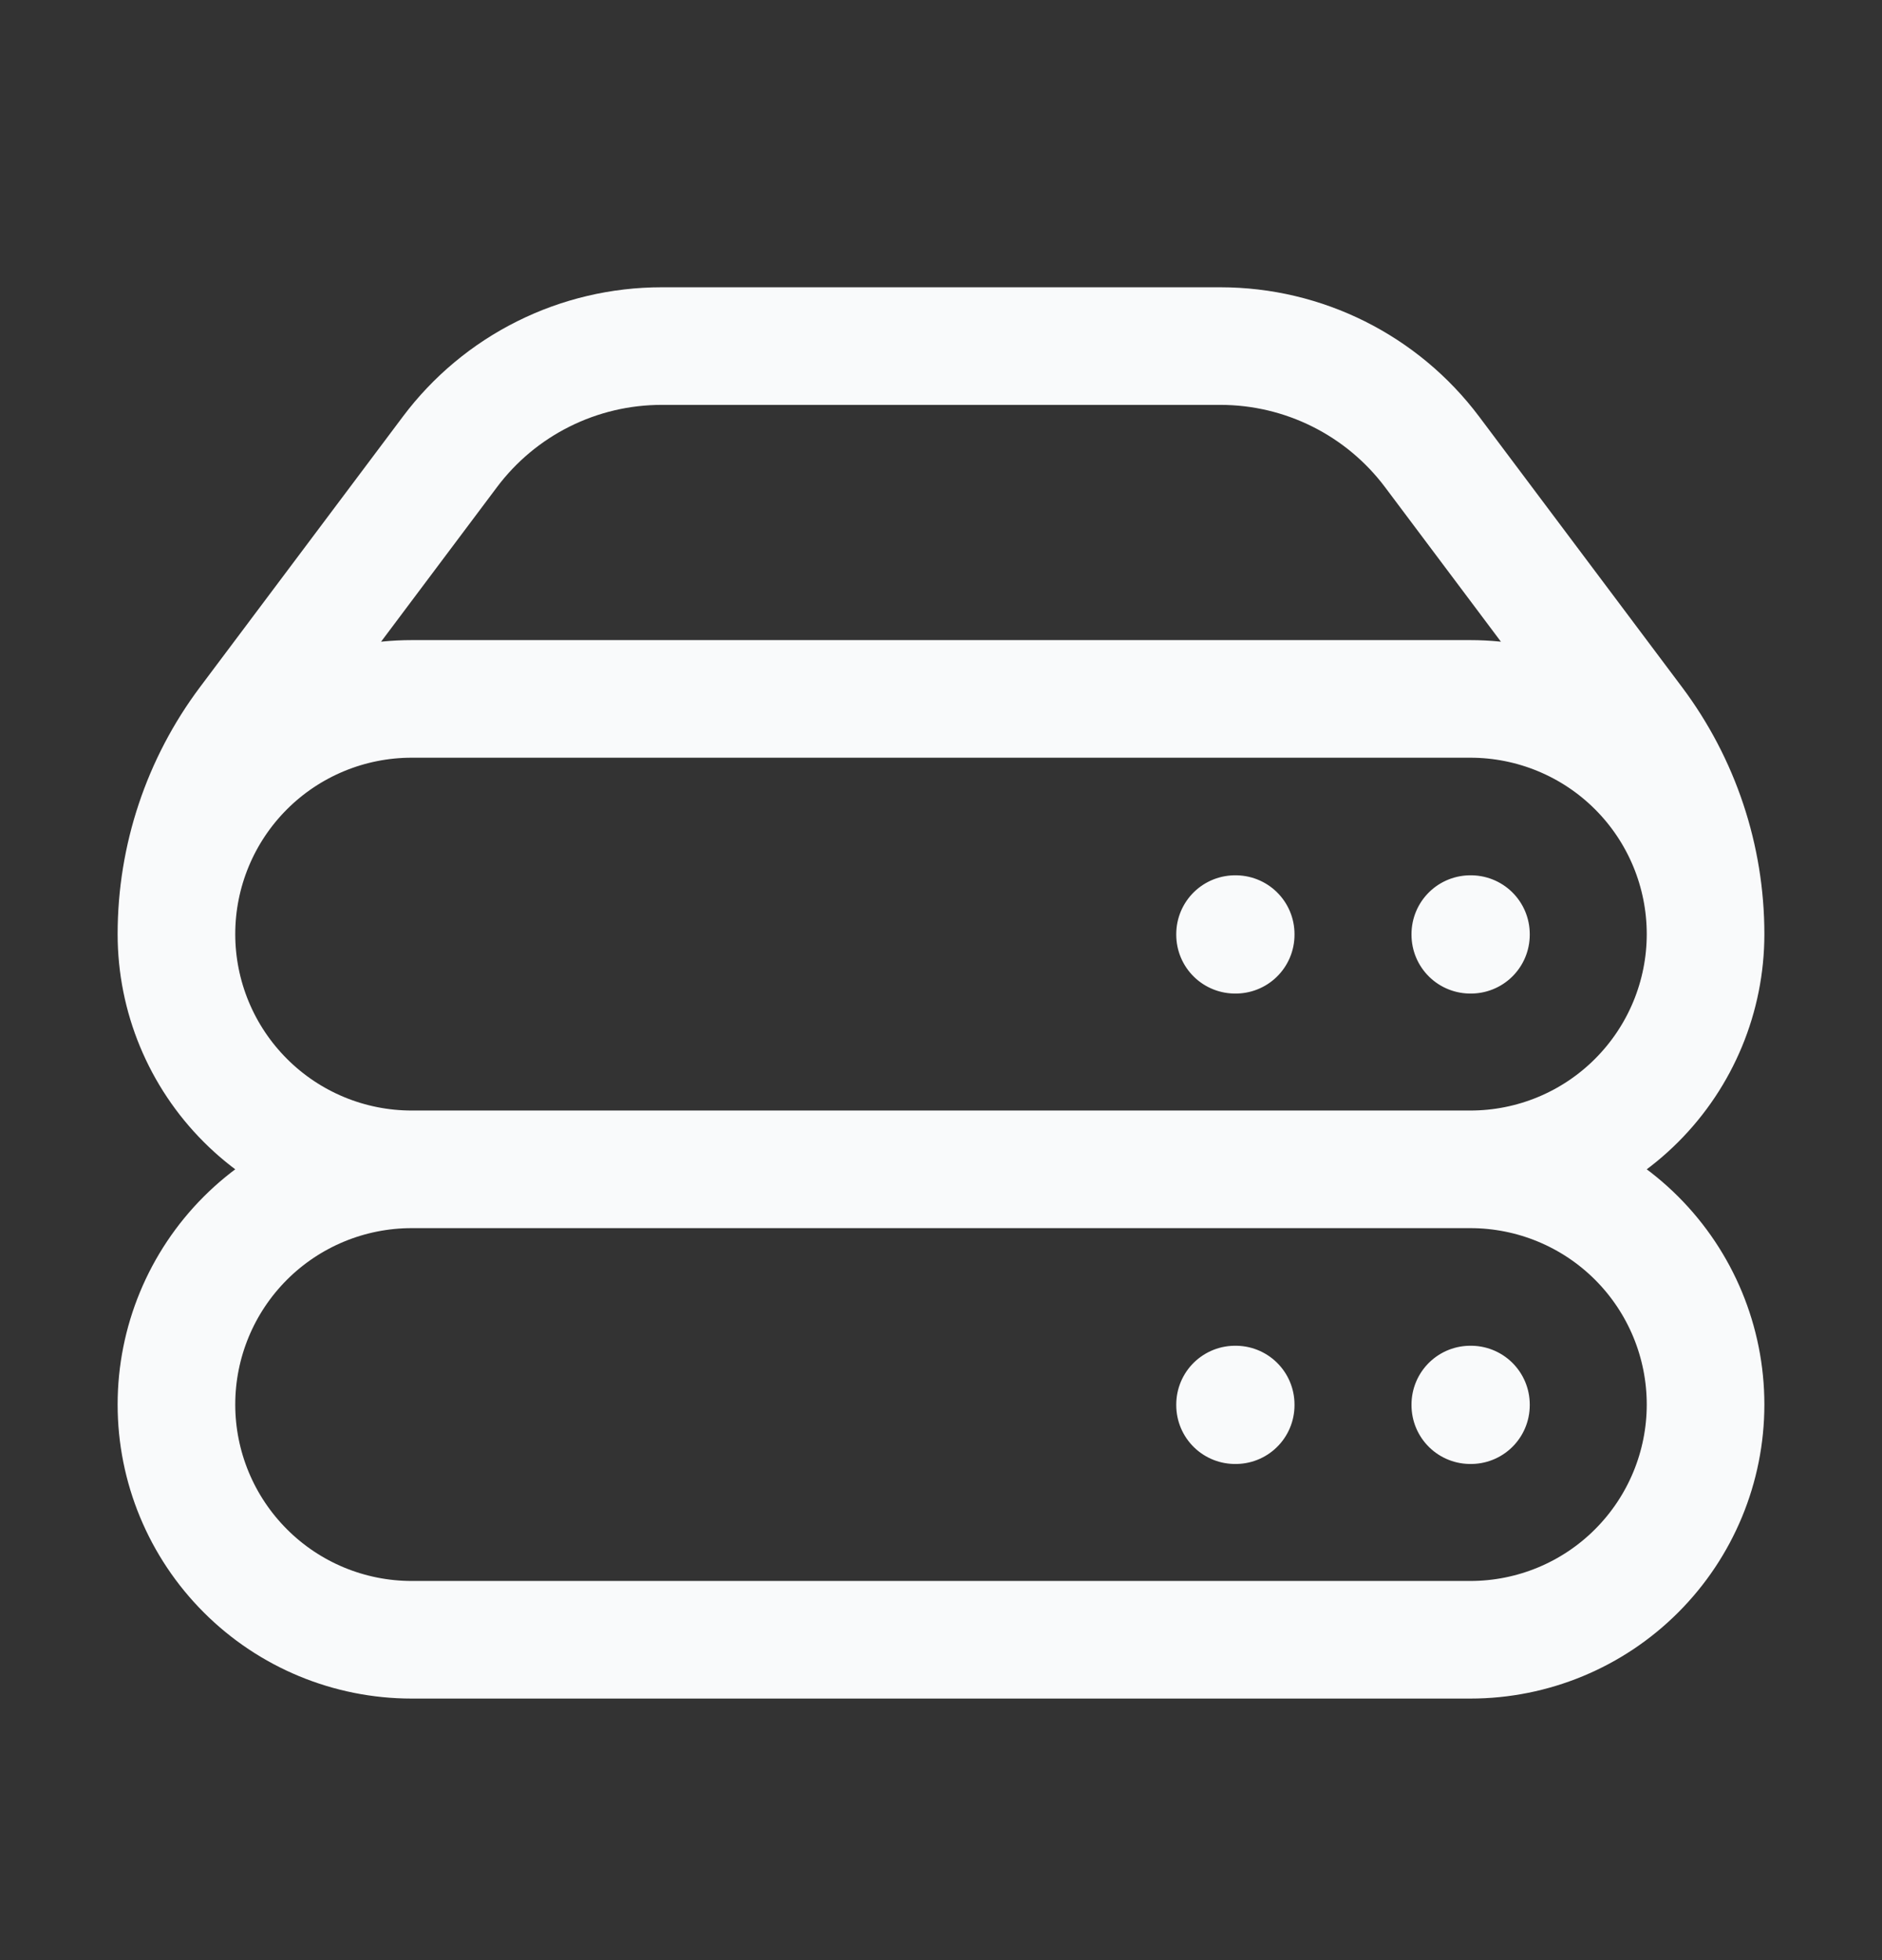 <svg width="24" height="25" viewBox="0 0 24 25" fill="none" xmlns="http://www.w3.org/2000/svg">
<rect x="0" y="0" width="24" height="25" fill="#333333" stroke="none"/>
<path d="M5.25 14.914H18.75M5.25 14.914C4.454 14.914 3.691 14.598 3.129 14.035C2.566 13.472 2.25 12.709 2.25 11.914M5.25 14.914C4.454 14.914 3.691 15.23 3.129 15.792C2.566 16.355 2.25 17.118 2.25 17.914C2.25 18.709 2.566 19.472 3.129 20.035C3.691 20.598 4.454 20.914 5.25 20.914H18.75C19.546 20.914 20.309 20.598 20.871 20.035C21.434 19.472 21.75 18.709 21.75 17.914C21.75 17.118 21.434 16.355 20.871 15.792C20.309 15.23 19.546 14.914 18.75 14.914M18.75 14.914C19.546 14.914 20.309 14.598 20.871 14.035C21.434 13.472 21.75 12.709 21.75 11.914M2.25 11.914C2.25 11.118 2.566 10.355 3.129 9.792C3.691 9.23 4.454 8.914 5.25 8.914H18.75C19.546 8.914 20.309 9.23 20.871 9.792C21.434 10.355 21.75 11.118 21.75 11.914M2.25 11.914C2.25 10.94 2.566 9.993 3.15 9.214L5.737 5.764C6.051 5.345 6.459 5.004 6.928 4.77C7.396 4.536 7.913 4.414 8.437 4.414H15.563C16.625 4.414 17.625 4.914 18.263 5.764L20.85 9.214C21.434 9.993 21.75 10.94 21.75 11.914M18.75 17.914H18.758V17.922H18.75V17.914ZM18.75 11.914H18.758V11.922H18.75V11.914ZM15.75 17.914H15.758V17.922H15.75V17.914ZM15.75 11.914H15.758V11.922H15.75V11.914Z" stroke="#F9FAFB" stroke-width="1.5" stroke-linecap="round" stroke-linejoin="round"/>
</svg>
